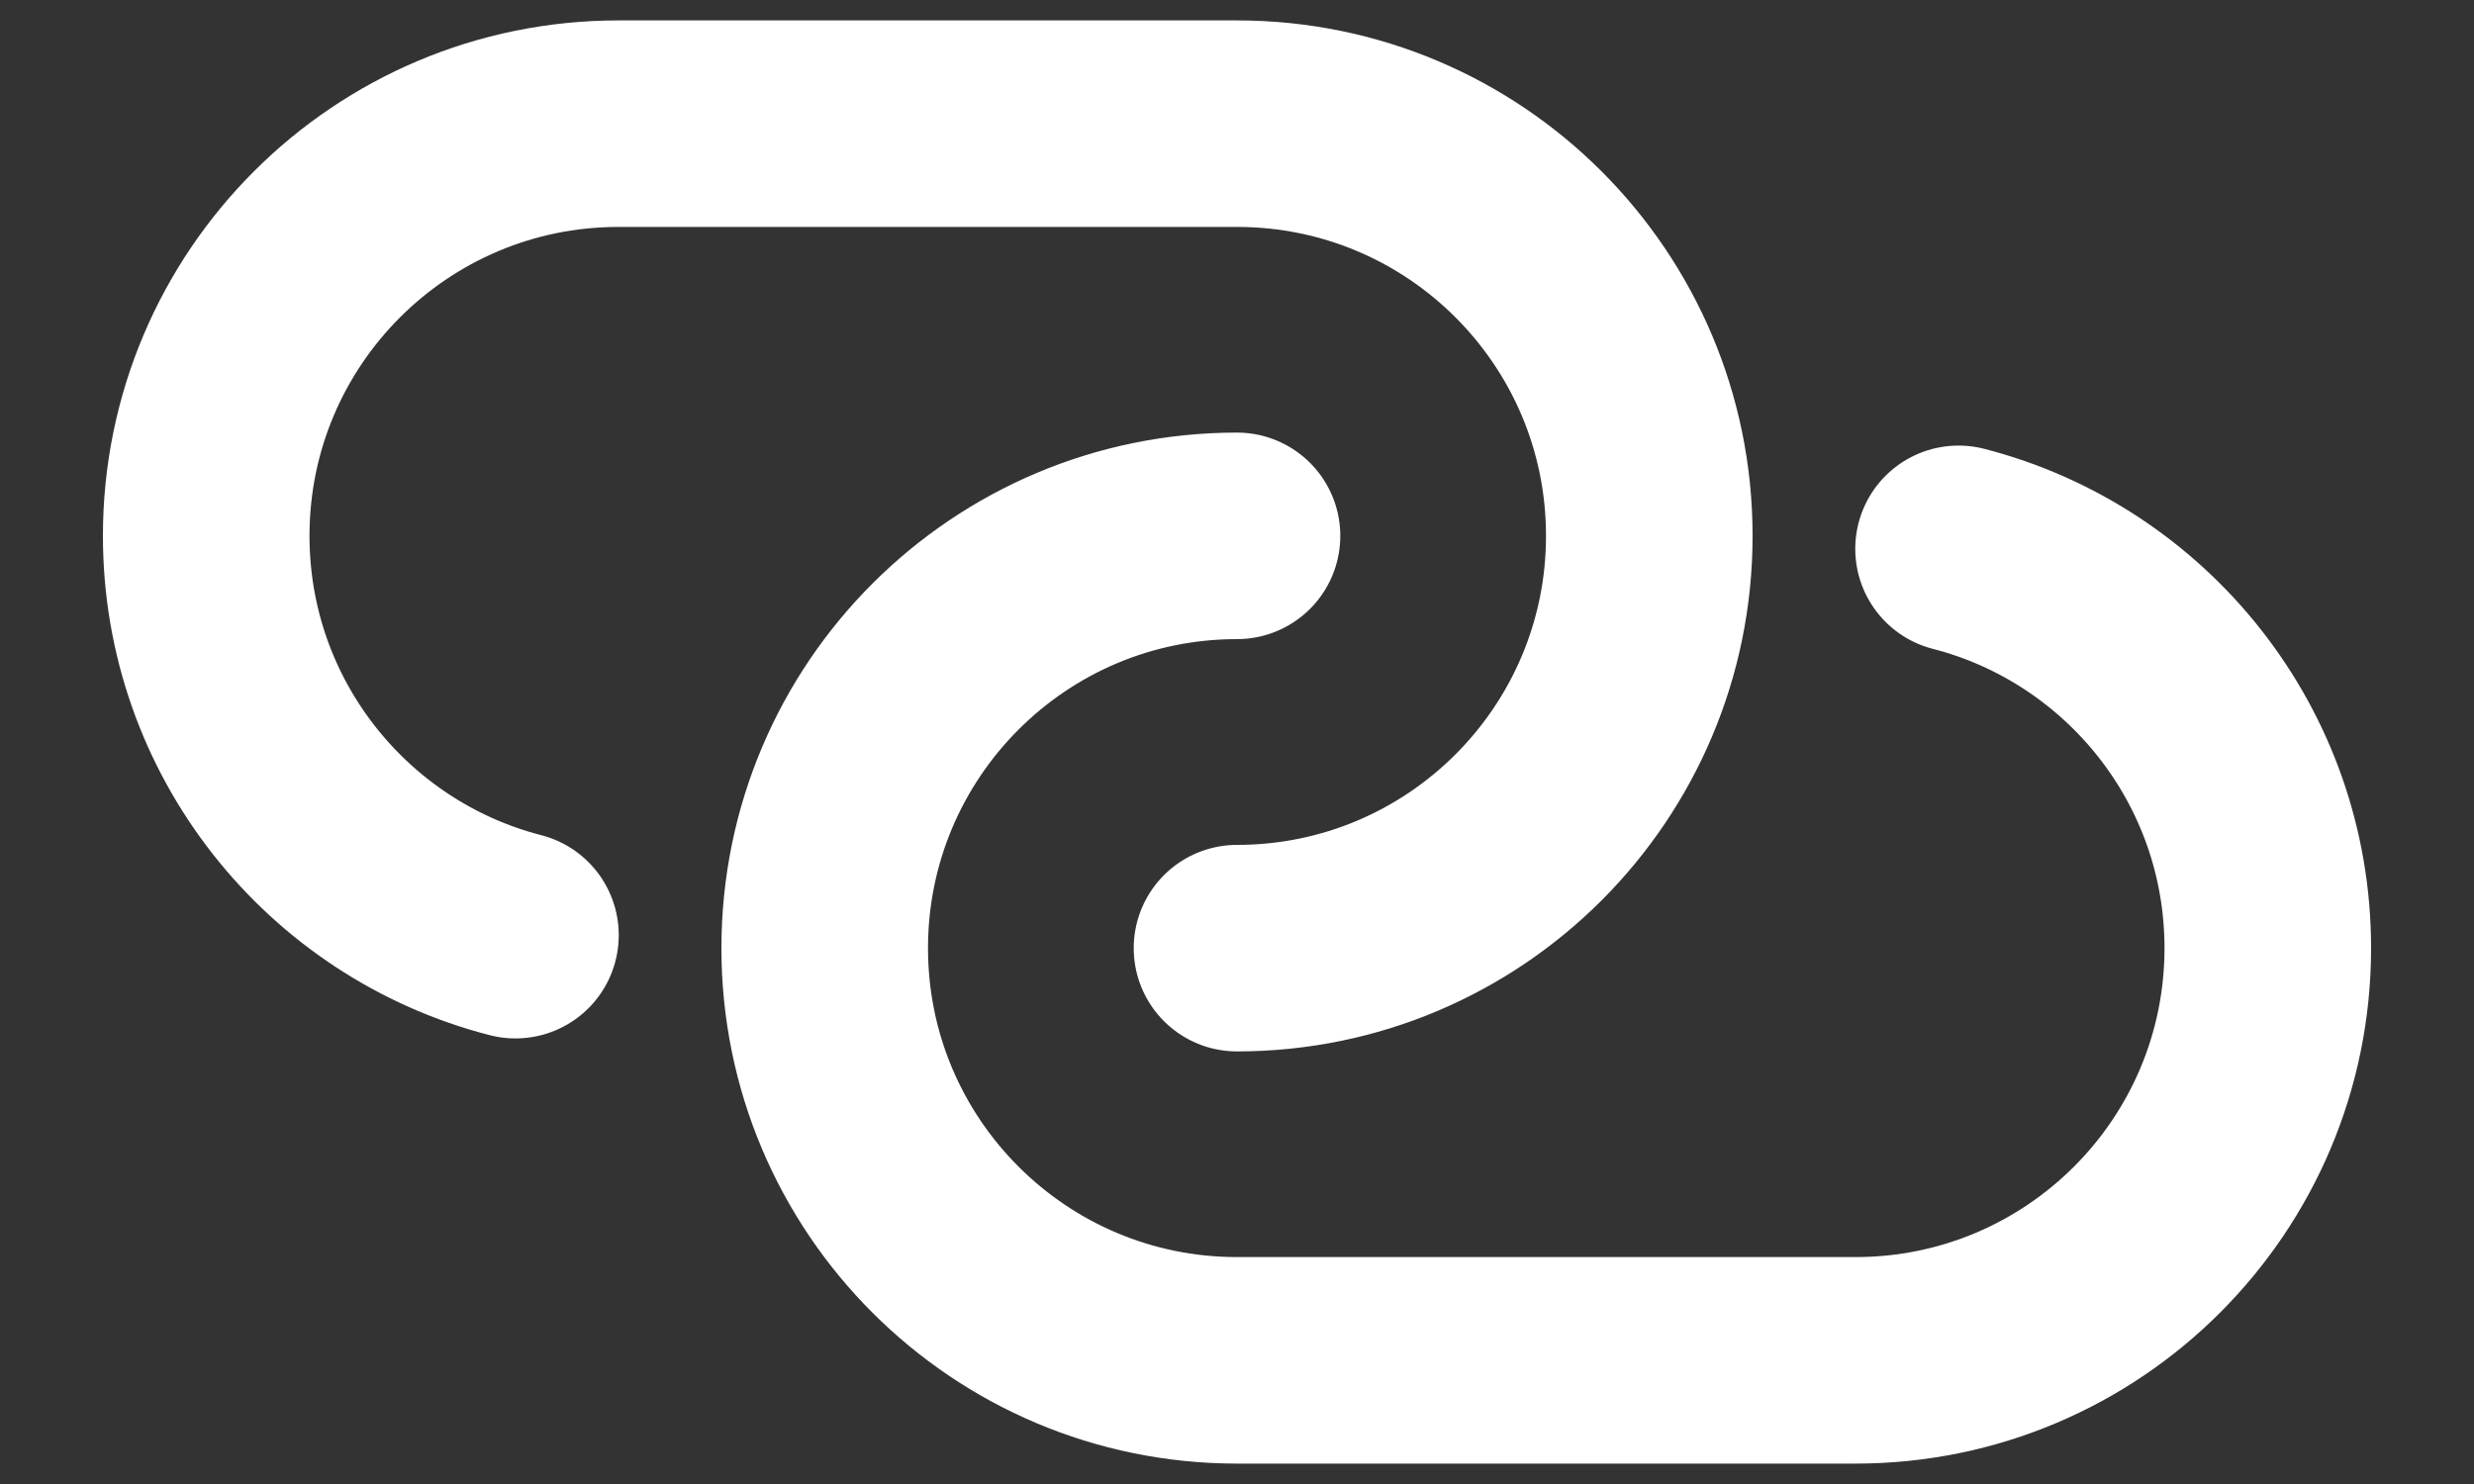 <svg width="20" height="12" viewBox="0 0 20 12" fill="none" xmlns="http://www.w3.org/2000/svg">
<rect x="0" y="0" width="20" height="12" fill="#333333" stroke="none"/>
<path d="M10 7.667C11.841 7.667 13.333 6.174 13.333 4.333C13.333 2.492 11.841 1 10 1H5C3.159 1 1.667 2.492 1.667 4.333C1.667 5.887 2.729 7.192 4.167 7.562M10 4.333C8.159 4.333 6.667 5.826 6.667 7.667C6.667 9.508 8.159 11 10 11H15C16.841 11 18.333 9.508 18.333 7.667C18.333 6.113 17.271 4.808 15.833 4.438" stroke="white" stroke-width="1.67" stroke-linecap="round"/>
</svg>
